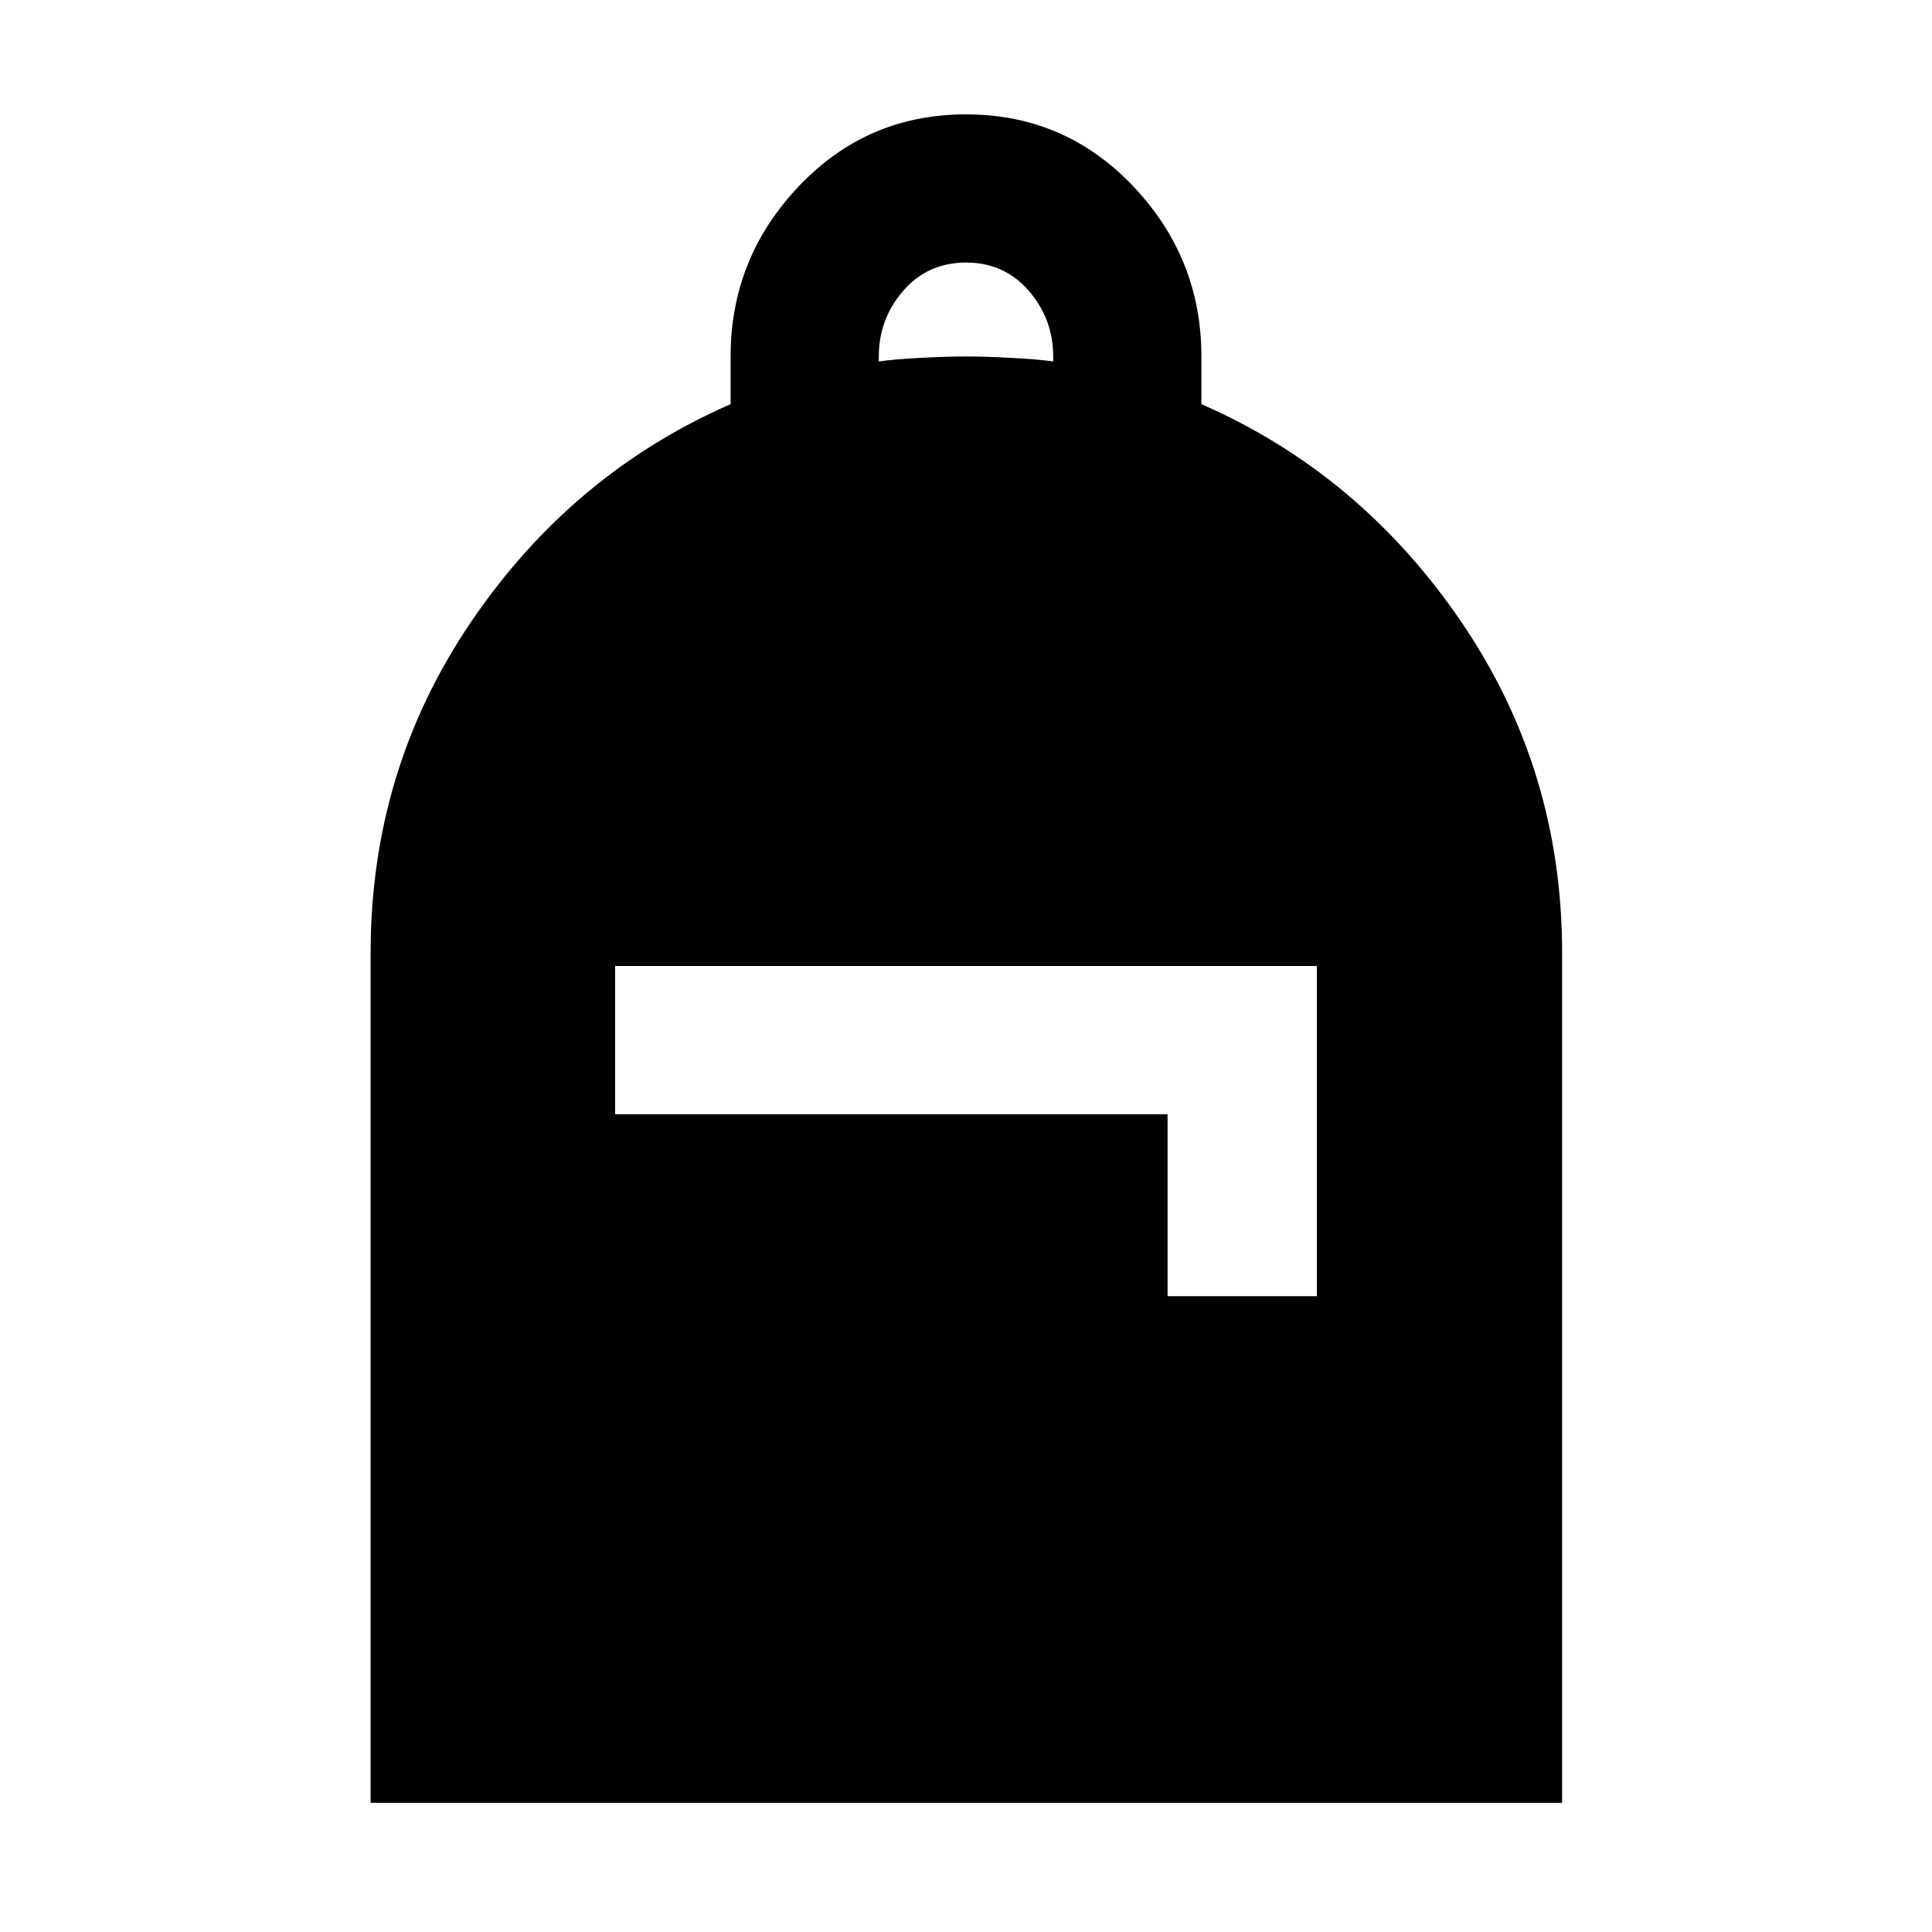<svg xmlns="http://www.w3.org/2000/svg" height="40" viewBox="0 -960 960 960" width="40"><path d="M184.17-64.17v-422.5q0-90.95 50.05-164.53 50.04-73.57 128.81-107.97v-23.7q0-48.83 33.88-84.57 33.89-35.73 83.09-35.73t83.09 35.73q33.88 35.74 33.88 84.57v23.7q78.77 34.4 129 107.97 50.23 73.58 50.23 164.53v422.5H184.17Zm121.48-342.19h274.5v90.43h74.2V-480h-348.7v73.64Zm131.02-374.03q7-1.05 20.33-1.77 13.33-.71 23-.71t23 .71q13.33.72 20.33 1.77v-2.48q0-18.62-12.16-32.65Q499-829.54 480-829.54t-31.17 14.02q-12.16 14.03-12.16 32.65v2.48Z"/></svg>